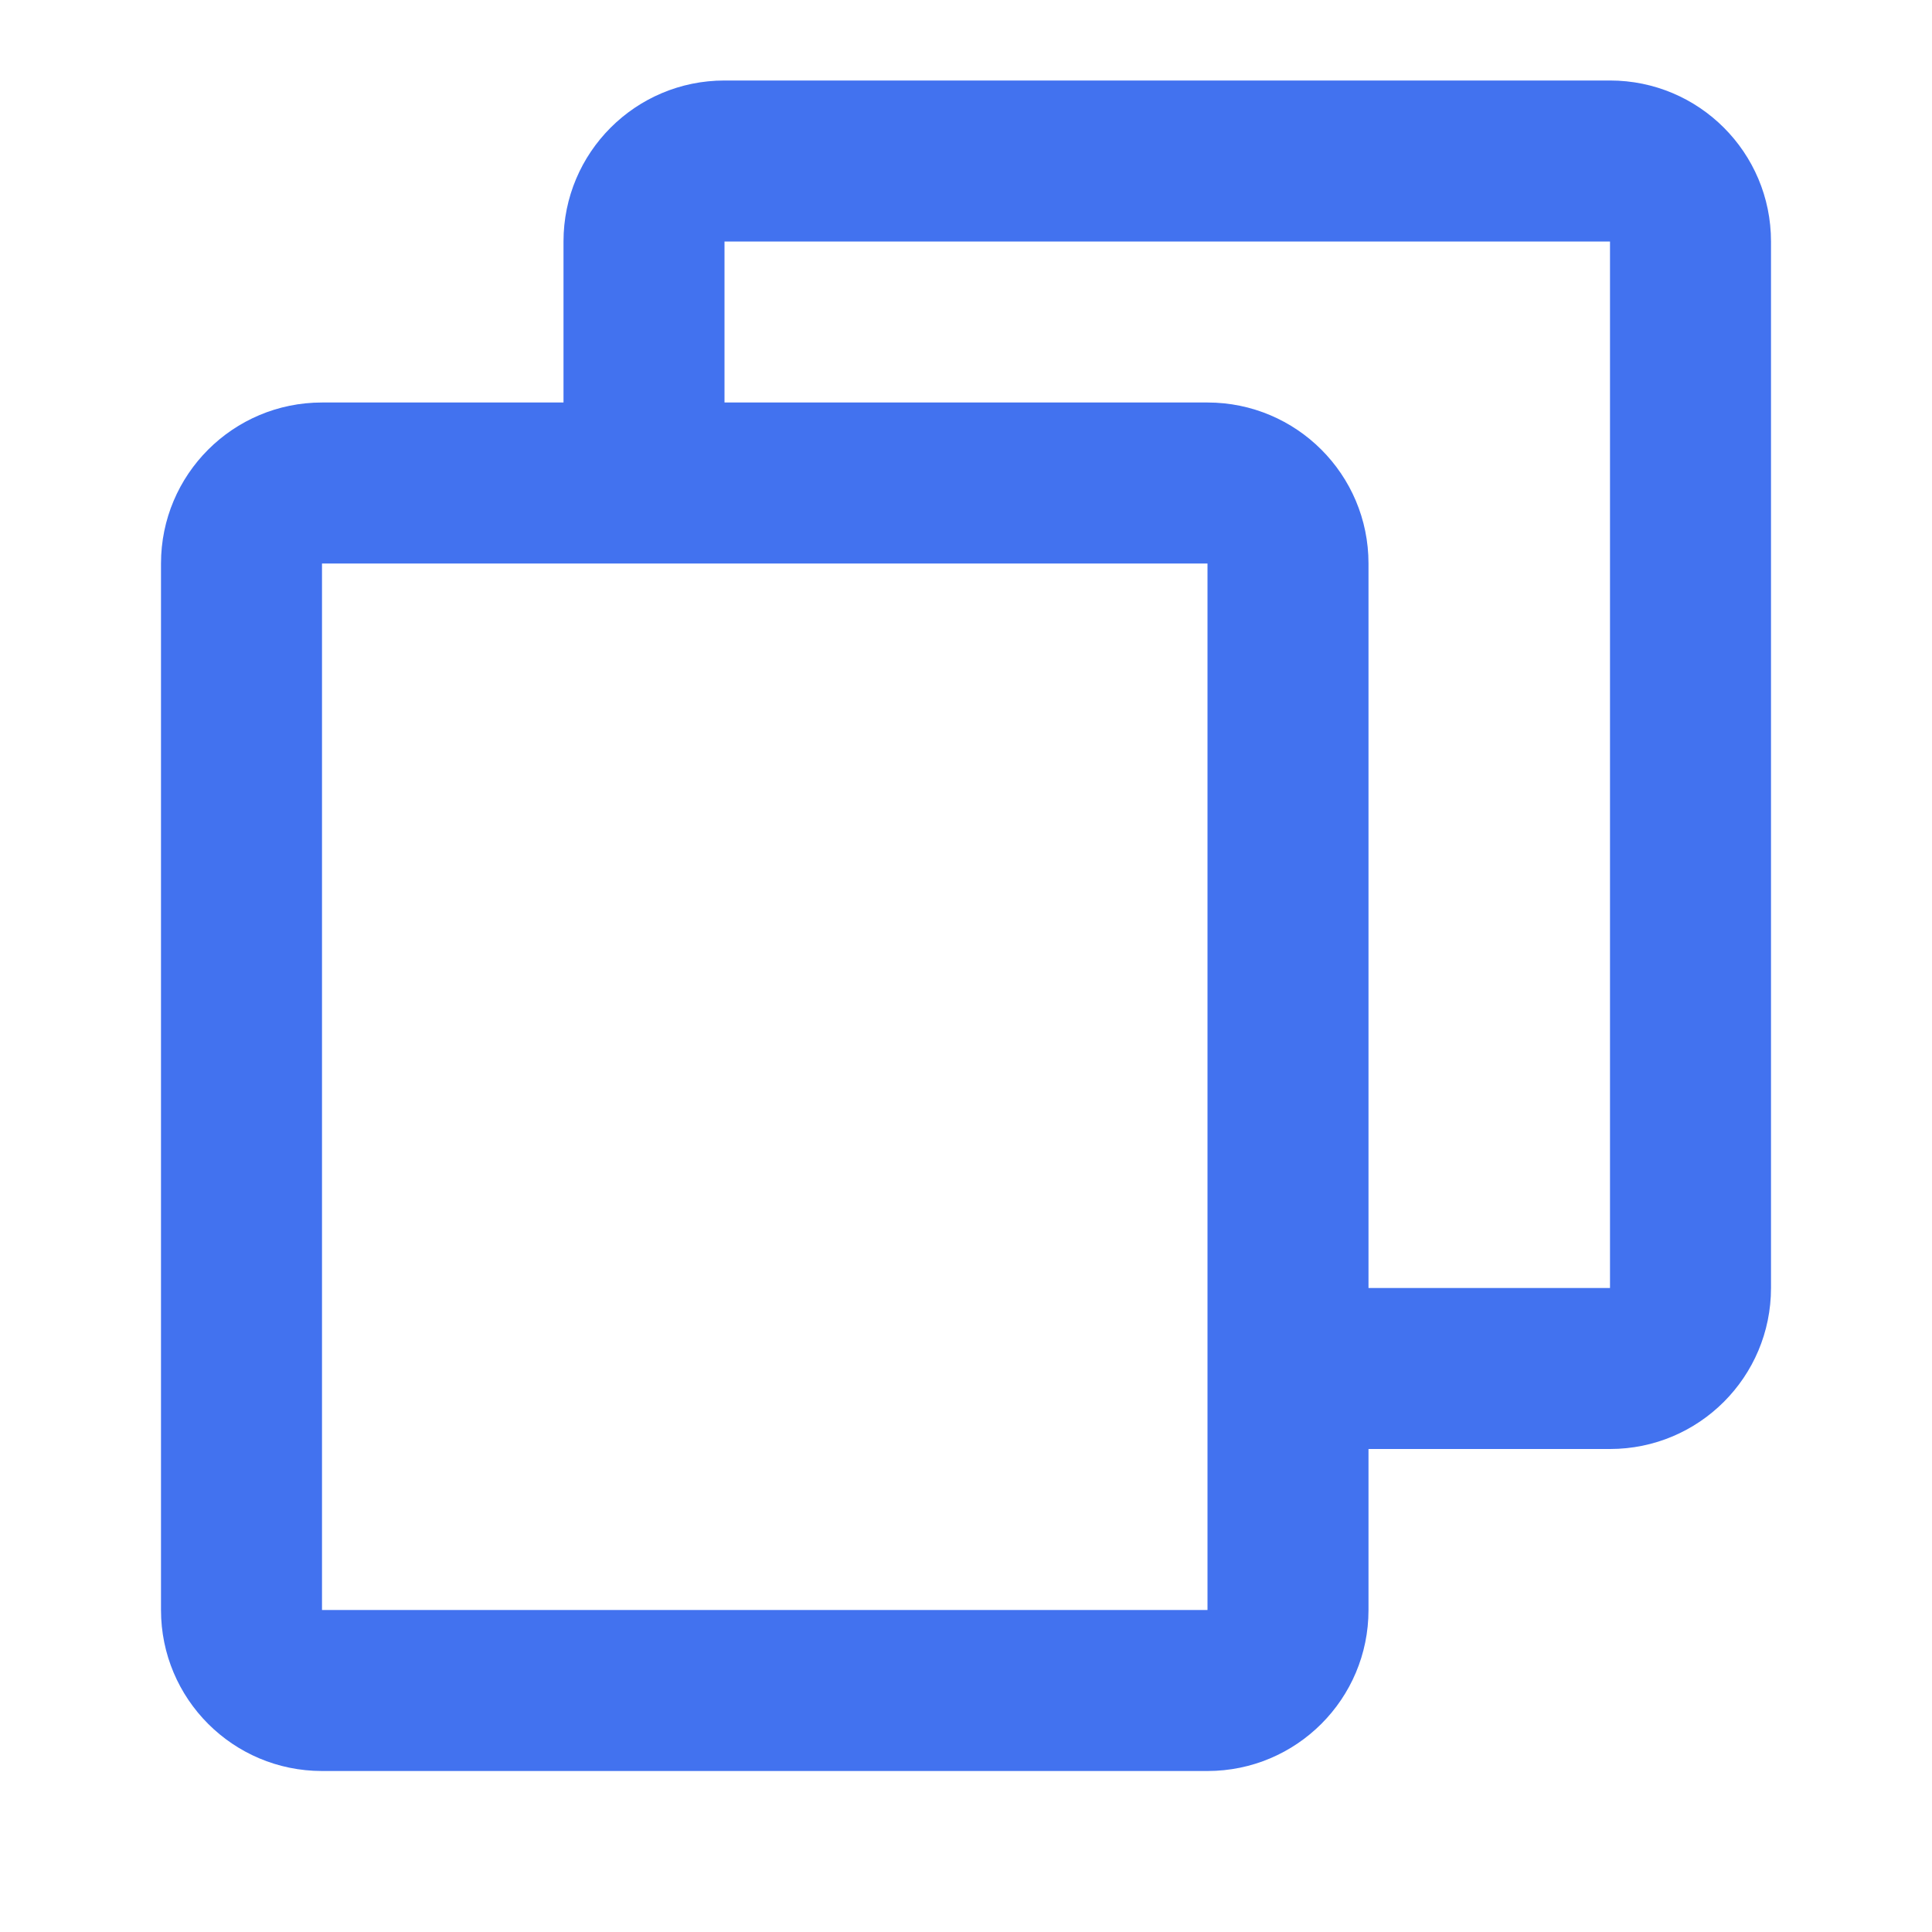 <svg width="24" height="24" viewBox="0 0 24 24" fill="none" xmlns="http://www.w3.org/2000/svg">
<path fill-rule="evenodd" clip-rule="evenodd" d="M2 7C2 5.895 2.895 5 4 5H15C16.105 5 17 5.895 17 7V20C17 21.105 16.105 22 15 22H4C2.895 22 2 21.105 2 20V7ZM15 7H4V20H15V7Z" fill="#4272EF"/>
<path fill-rule="evenodd" clip-rule="evenodd" d="M7 3C7 1.895 7.895 1 9 1H20C21.105 1 22 1.895 22 3V16C22 17.105 21.105 18 20 18H16V16H20V3L9 3V5.333H7V3Z" fill="#4272EF"/>
</svg>
